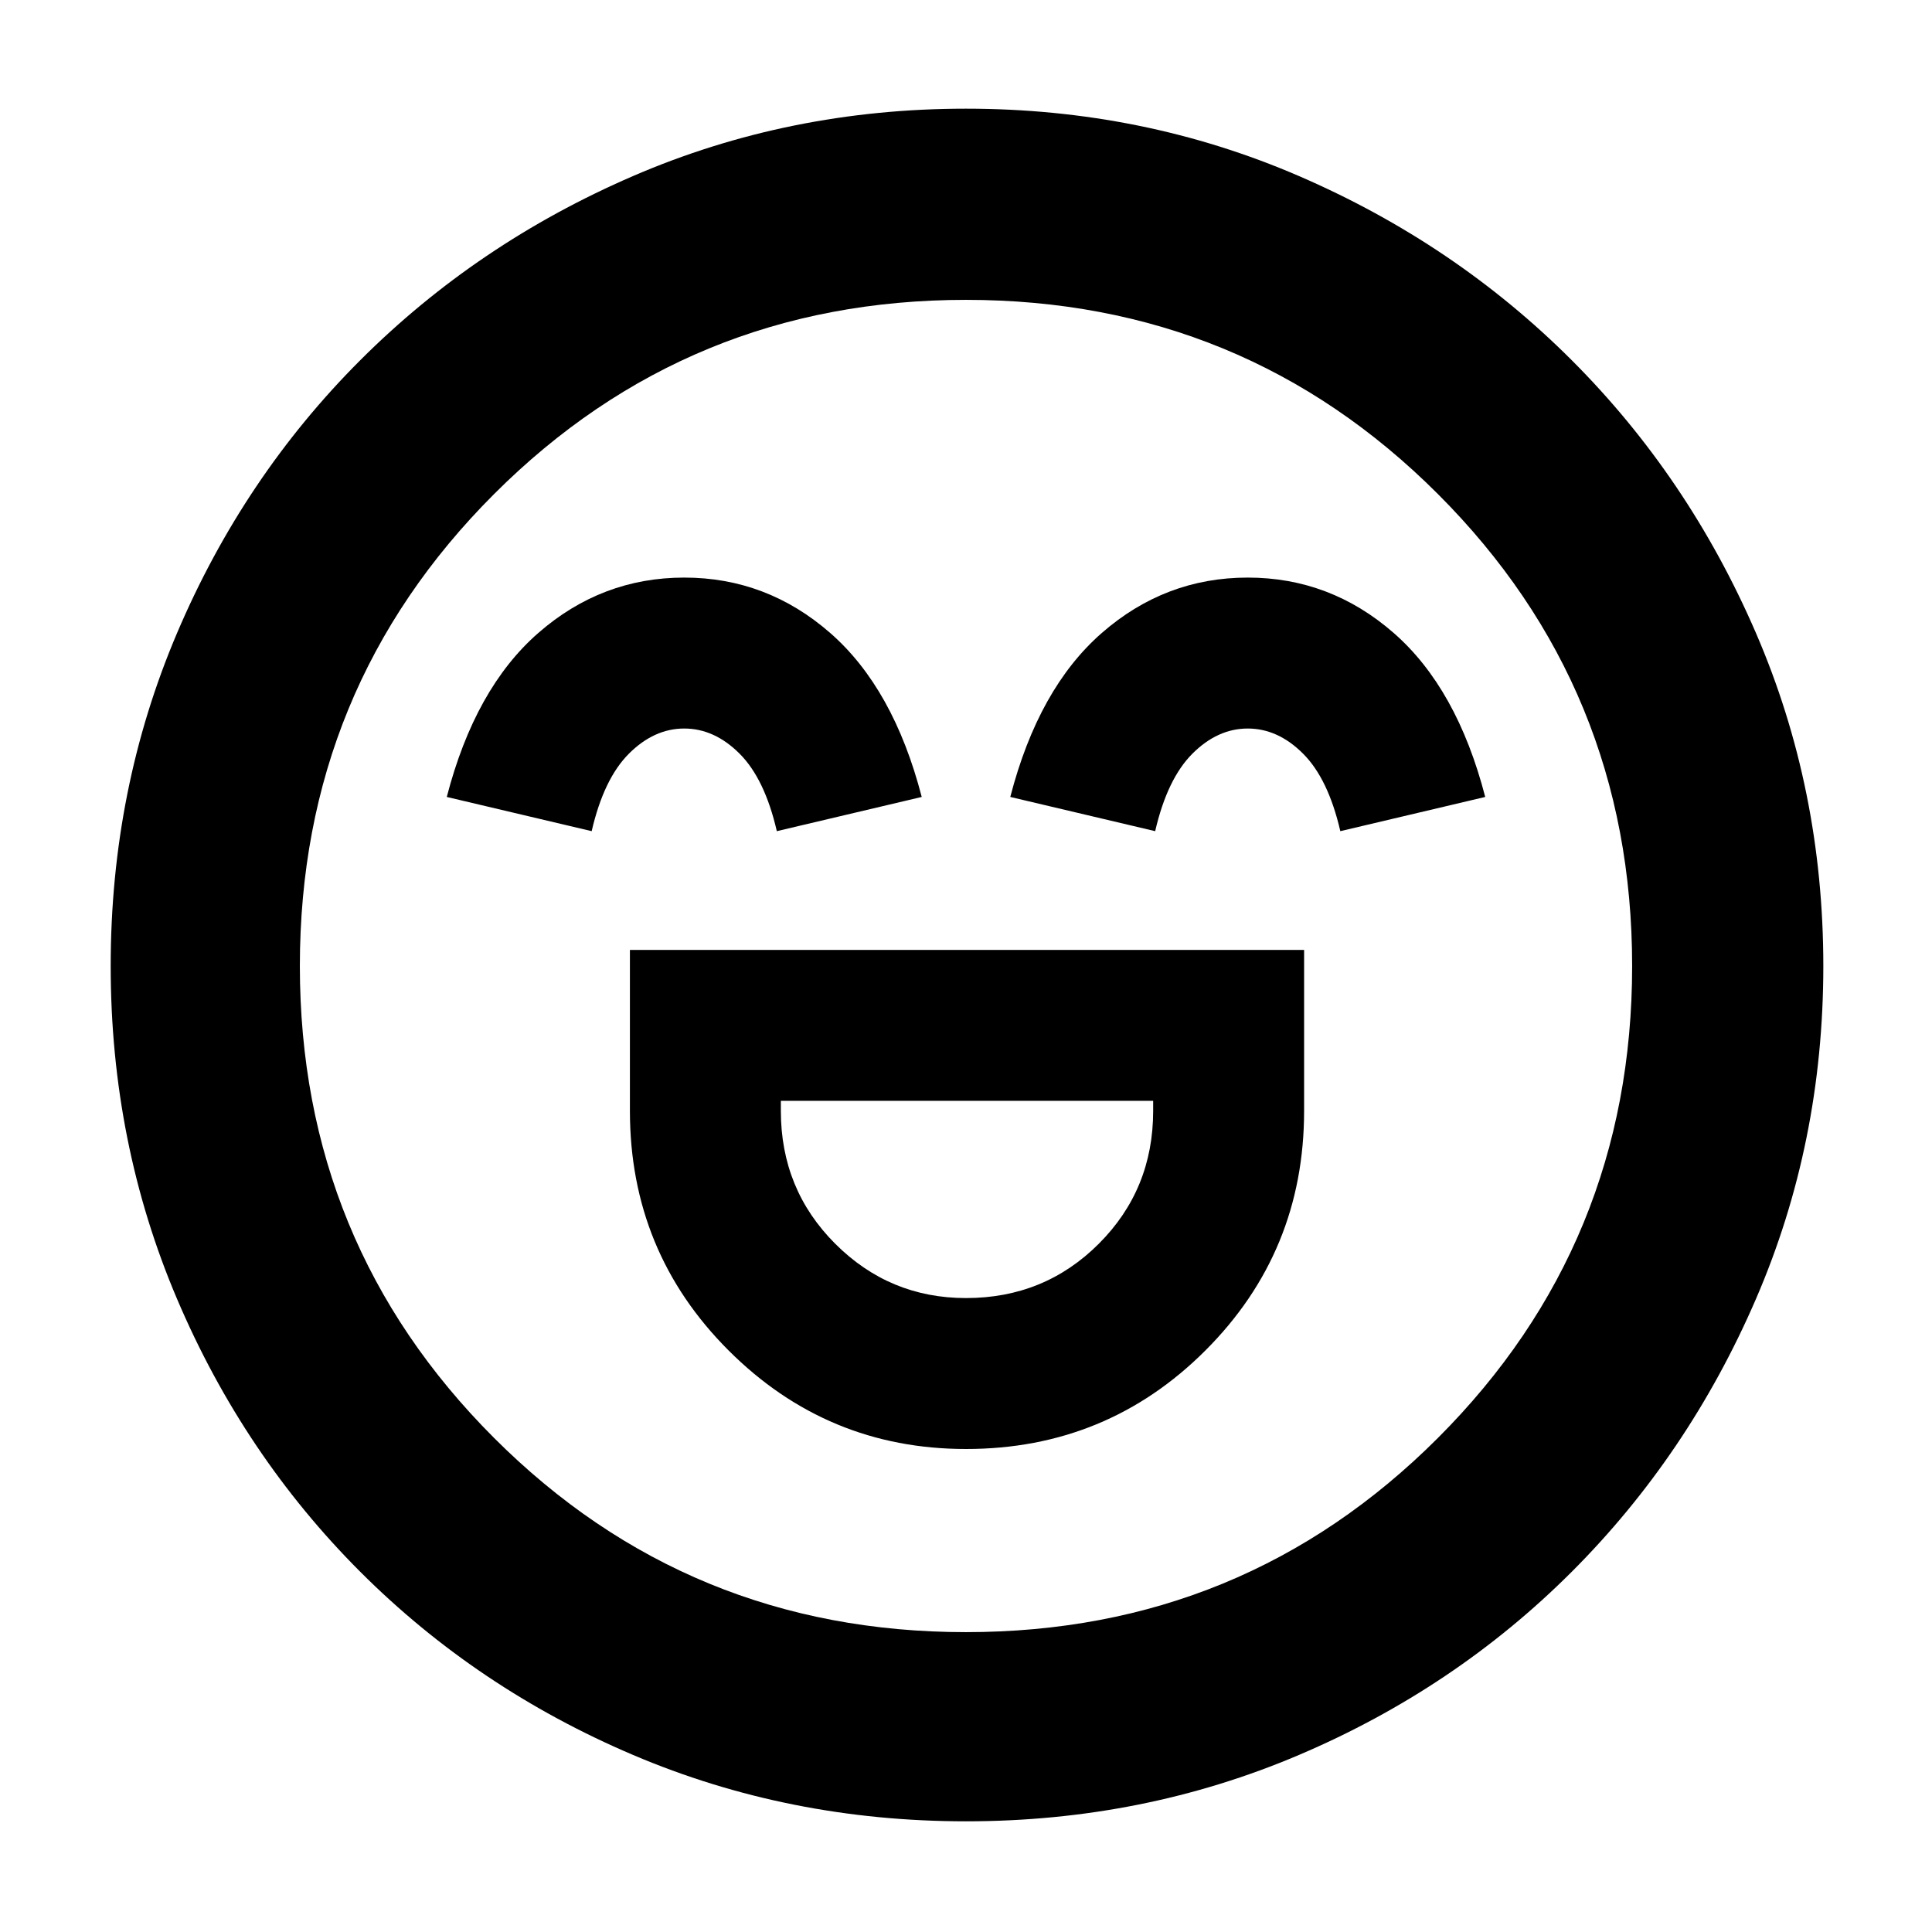<svg xmlns="http://www.w3.org/2000/svg" width="48" height="48" viewBox="0 0 48 48"><path d="M15.65 23.6v4q0 3.5 2.45 5.95T24 36q3.5 0 5.95-2.45t2.45-5.95v-4ZM24 32.25q-1.9 0-3.25-1.35t-1.35-3.3v-.25h9.25v.25q0 1.95-1.35 3.3-1.35 1.35-3.3 1.35Zm-7-17.9q-2.05 0-3.625 1.375Q11.8 17.1 11.1 19.8l3.6.85q.3-1.3.925-1.925T17 18.1q.75 0 1.375.625t.925 1.925l3.6-.85q-.7-2.7-2.275-4.075T17 14.35Zm14 0q-2.05 0-3.625 1.375Q25.8 17.1 25.1 19.8l3.6.85q.3-1.3.925-1.925T31 18.1q.75 0 1.375.625t.925 1.925l3.6-.85q-.7-2.7-2.275-4.075T31 14.35Zm-7 30.9q-4.4 0-8.275-1.65T8.95 39.05q-2.9-2.9-4.55-6.775Q2.75 28.4 2.75 24t1.65-8.275Q6.05 11.85 8.95 8.95q2.9-2.9 6.775-4.575Q19.6 2.7 24 2.7t8.275 1.675Q36.15 6.05 39.05 8.95q2.9 2.9 4.575 6.775Q45.3 19.6 45.3 24t-1.675 8.275Q41.95 36.15 39.05 39.05q-2.9 2.9-6.775 4.55Q28.4 45.25 24 45.25ZM24 24Zm0 16.55q6.9 0 11.725-4.825Q40.55 30.9 40.55 24q0-6.9-4.825-11.725Q30.9 7.45 24 7.45q-6.9 0-11.725 4.825Q7.45 17.1 7.45 24q0 6.9 4.825 11.725Q17.1 40.55 24 40.55Z"/></svg>